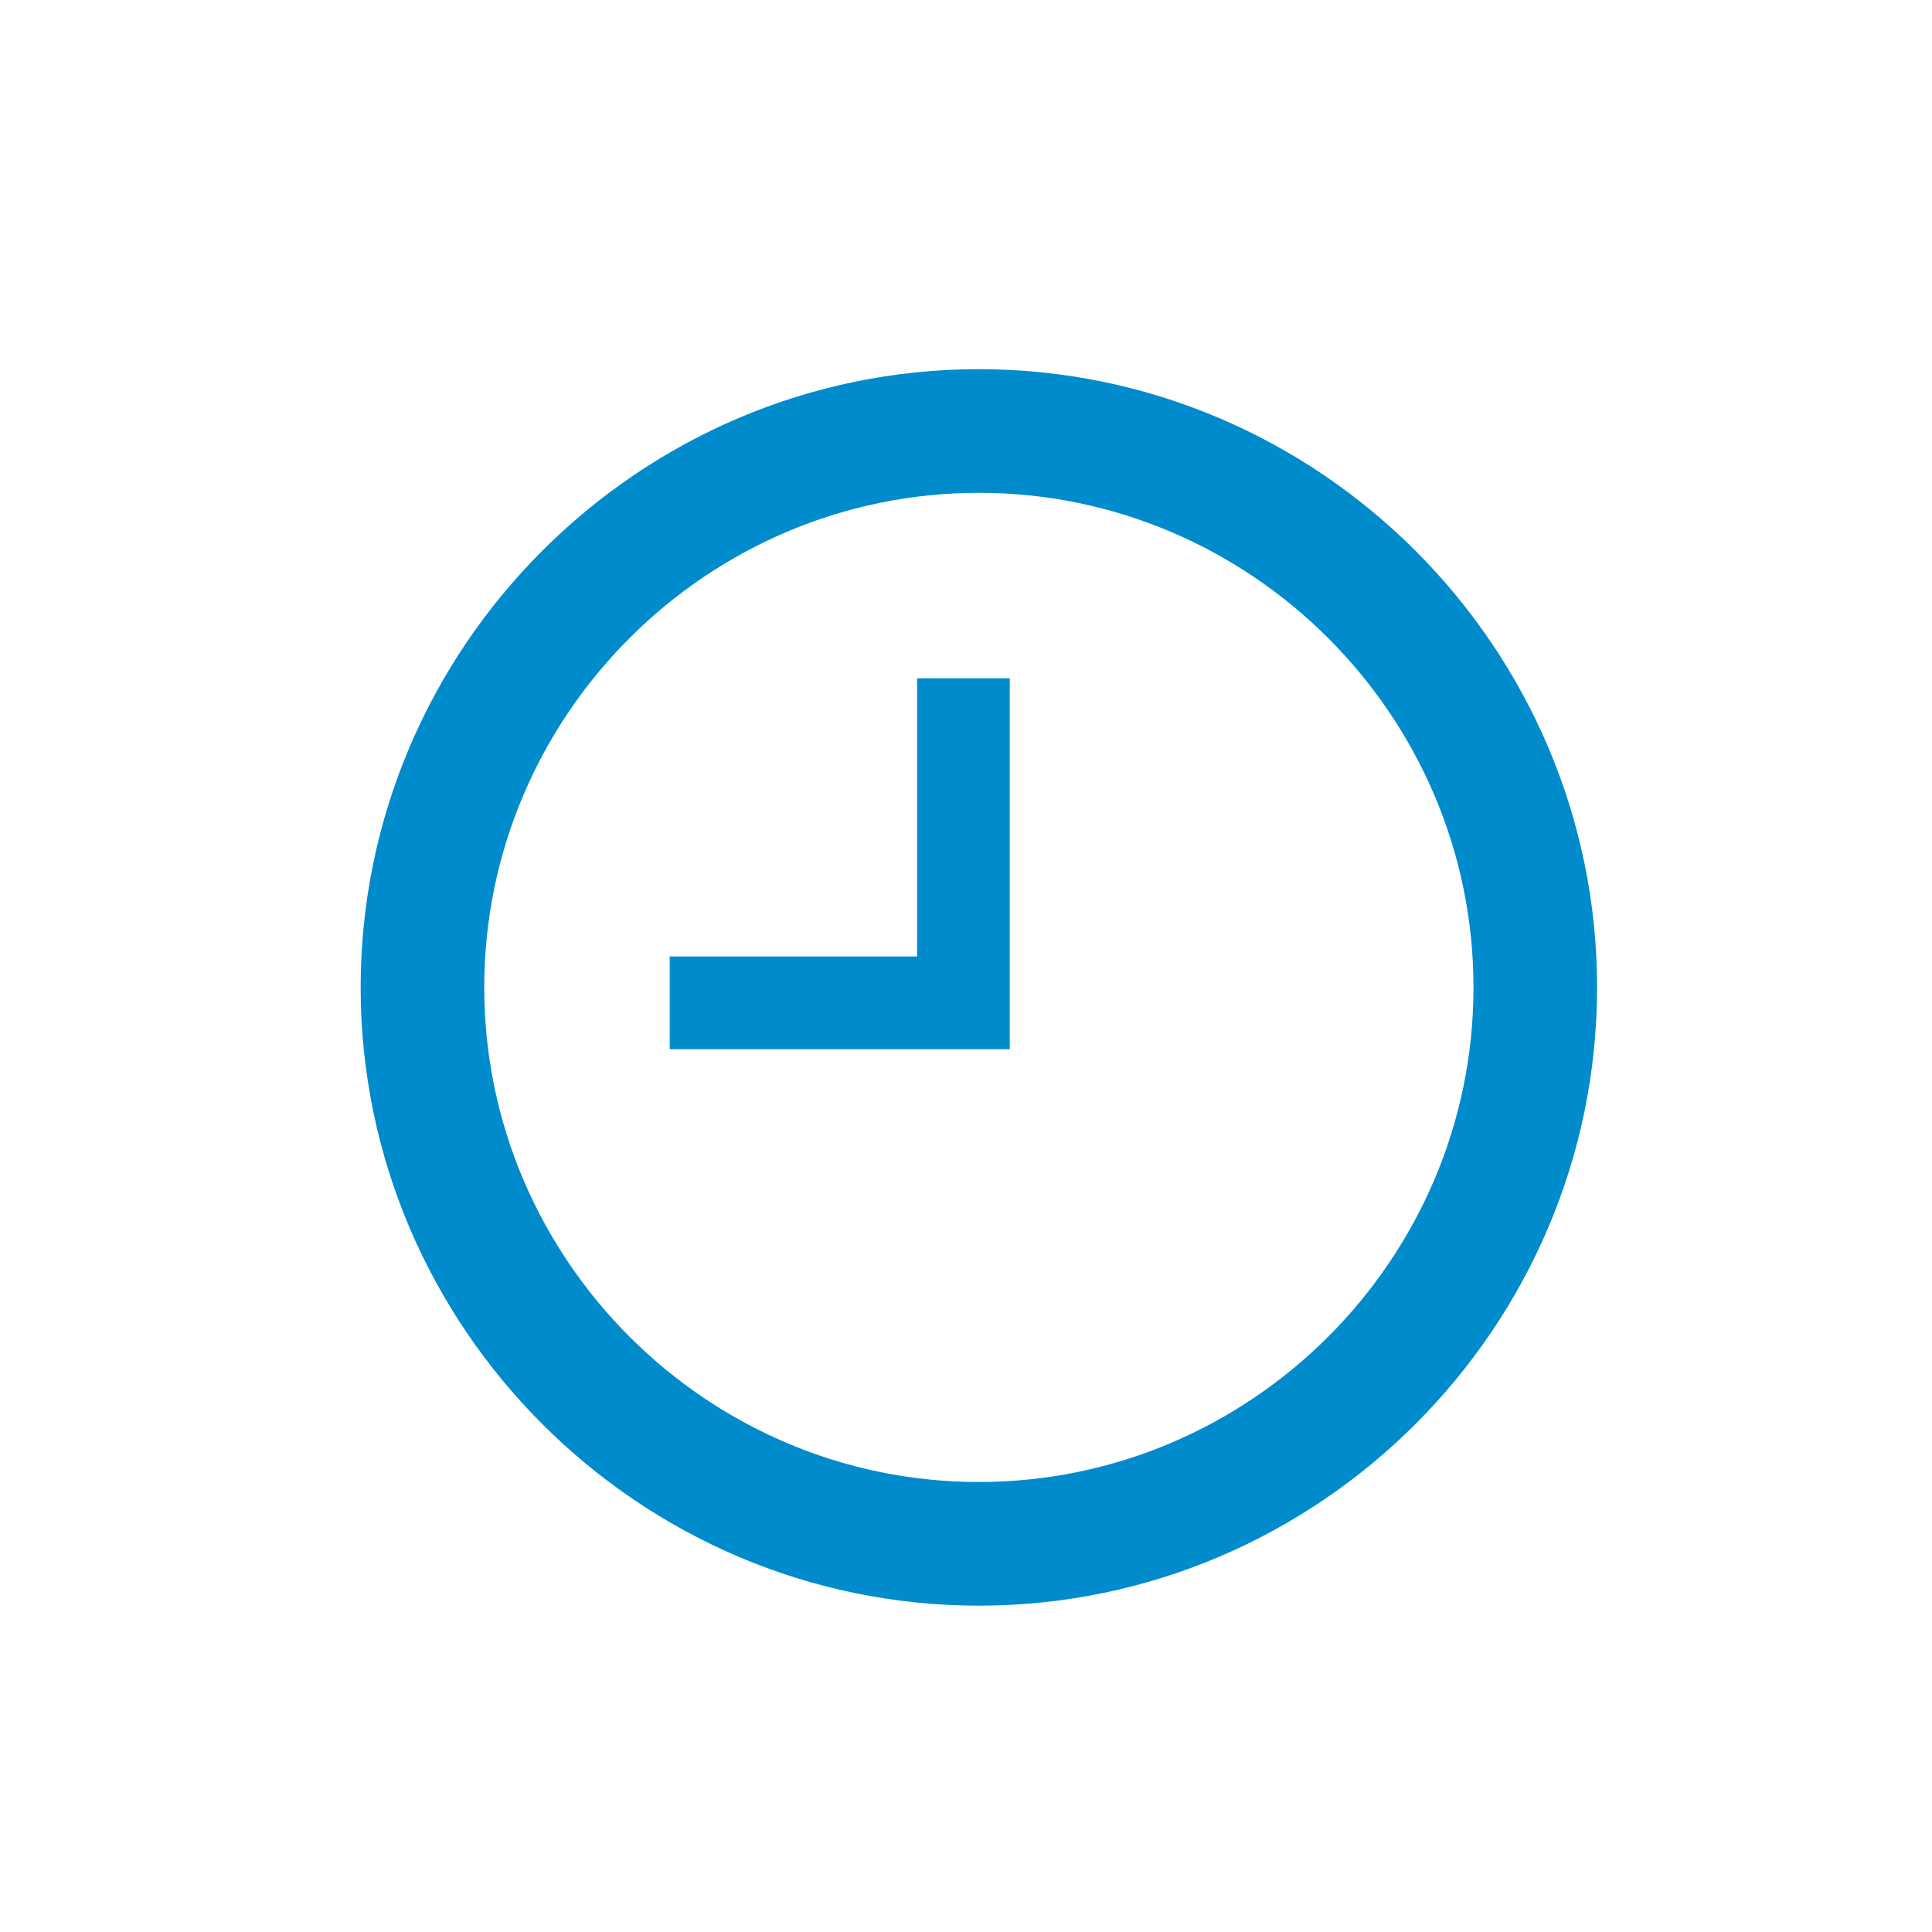 <svg width="25" height="25" viewBox="0 0 25 25" fill="none" xmlns="http://www.w3.org/2000/svg">
<path d="M12.666 19.177C16.186 19.177 19.067 16.297 19.067 12.777C19.067 9.257 16.186 6.377 12.666 6.377C9.146 6.377 6.266 9.257 6.266 12.777C6.266 16.297 9.146 19.177 12.666 19.177ZM12.666 4.777C17.067 4.777 20.666 8.377 20.666 12.777C20.666 17.177 17.067 20.777 12.666 20.777C8.267 20.777 4.667 17.177 4.667 12.777C4.667 8.377 8.267 4.777 12.666 4.777ZM13.066 8.777V13.577H8.666V12.377H11.867V8.777H13.066Z" fill="#008BCC"/>
</svg>

